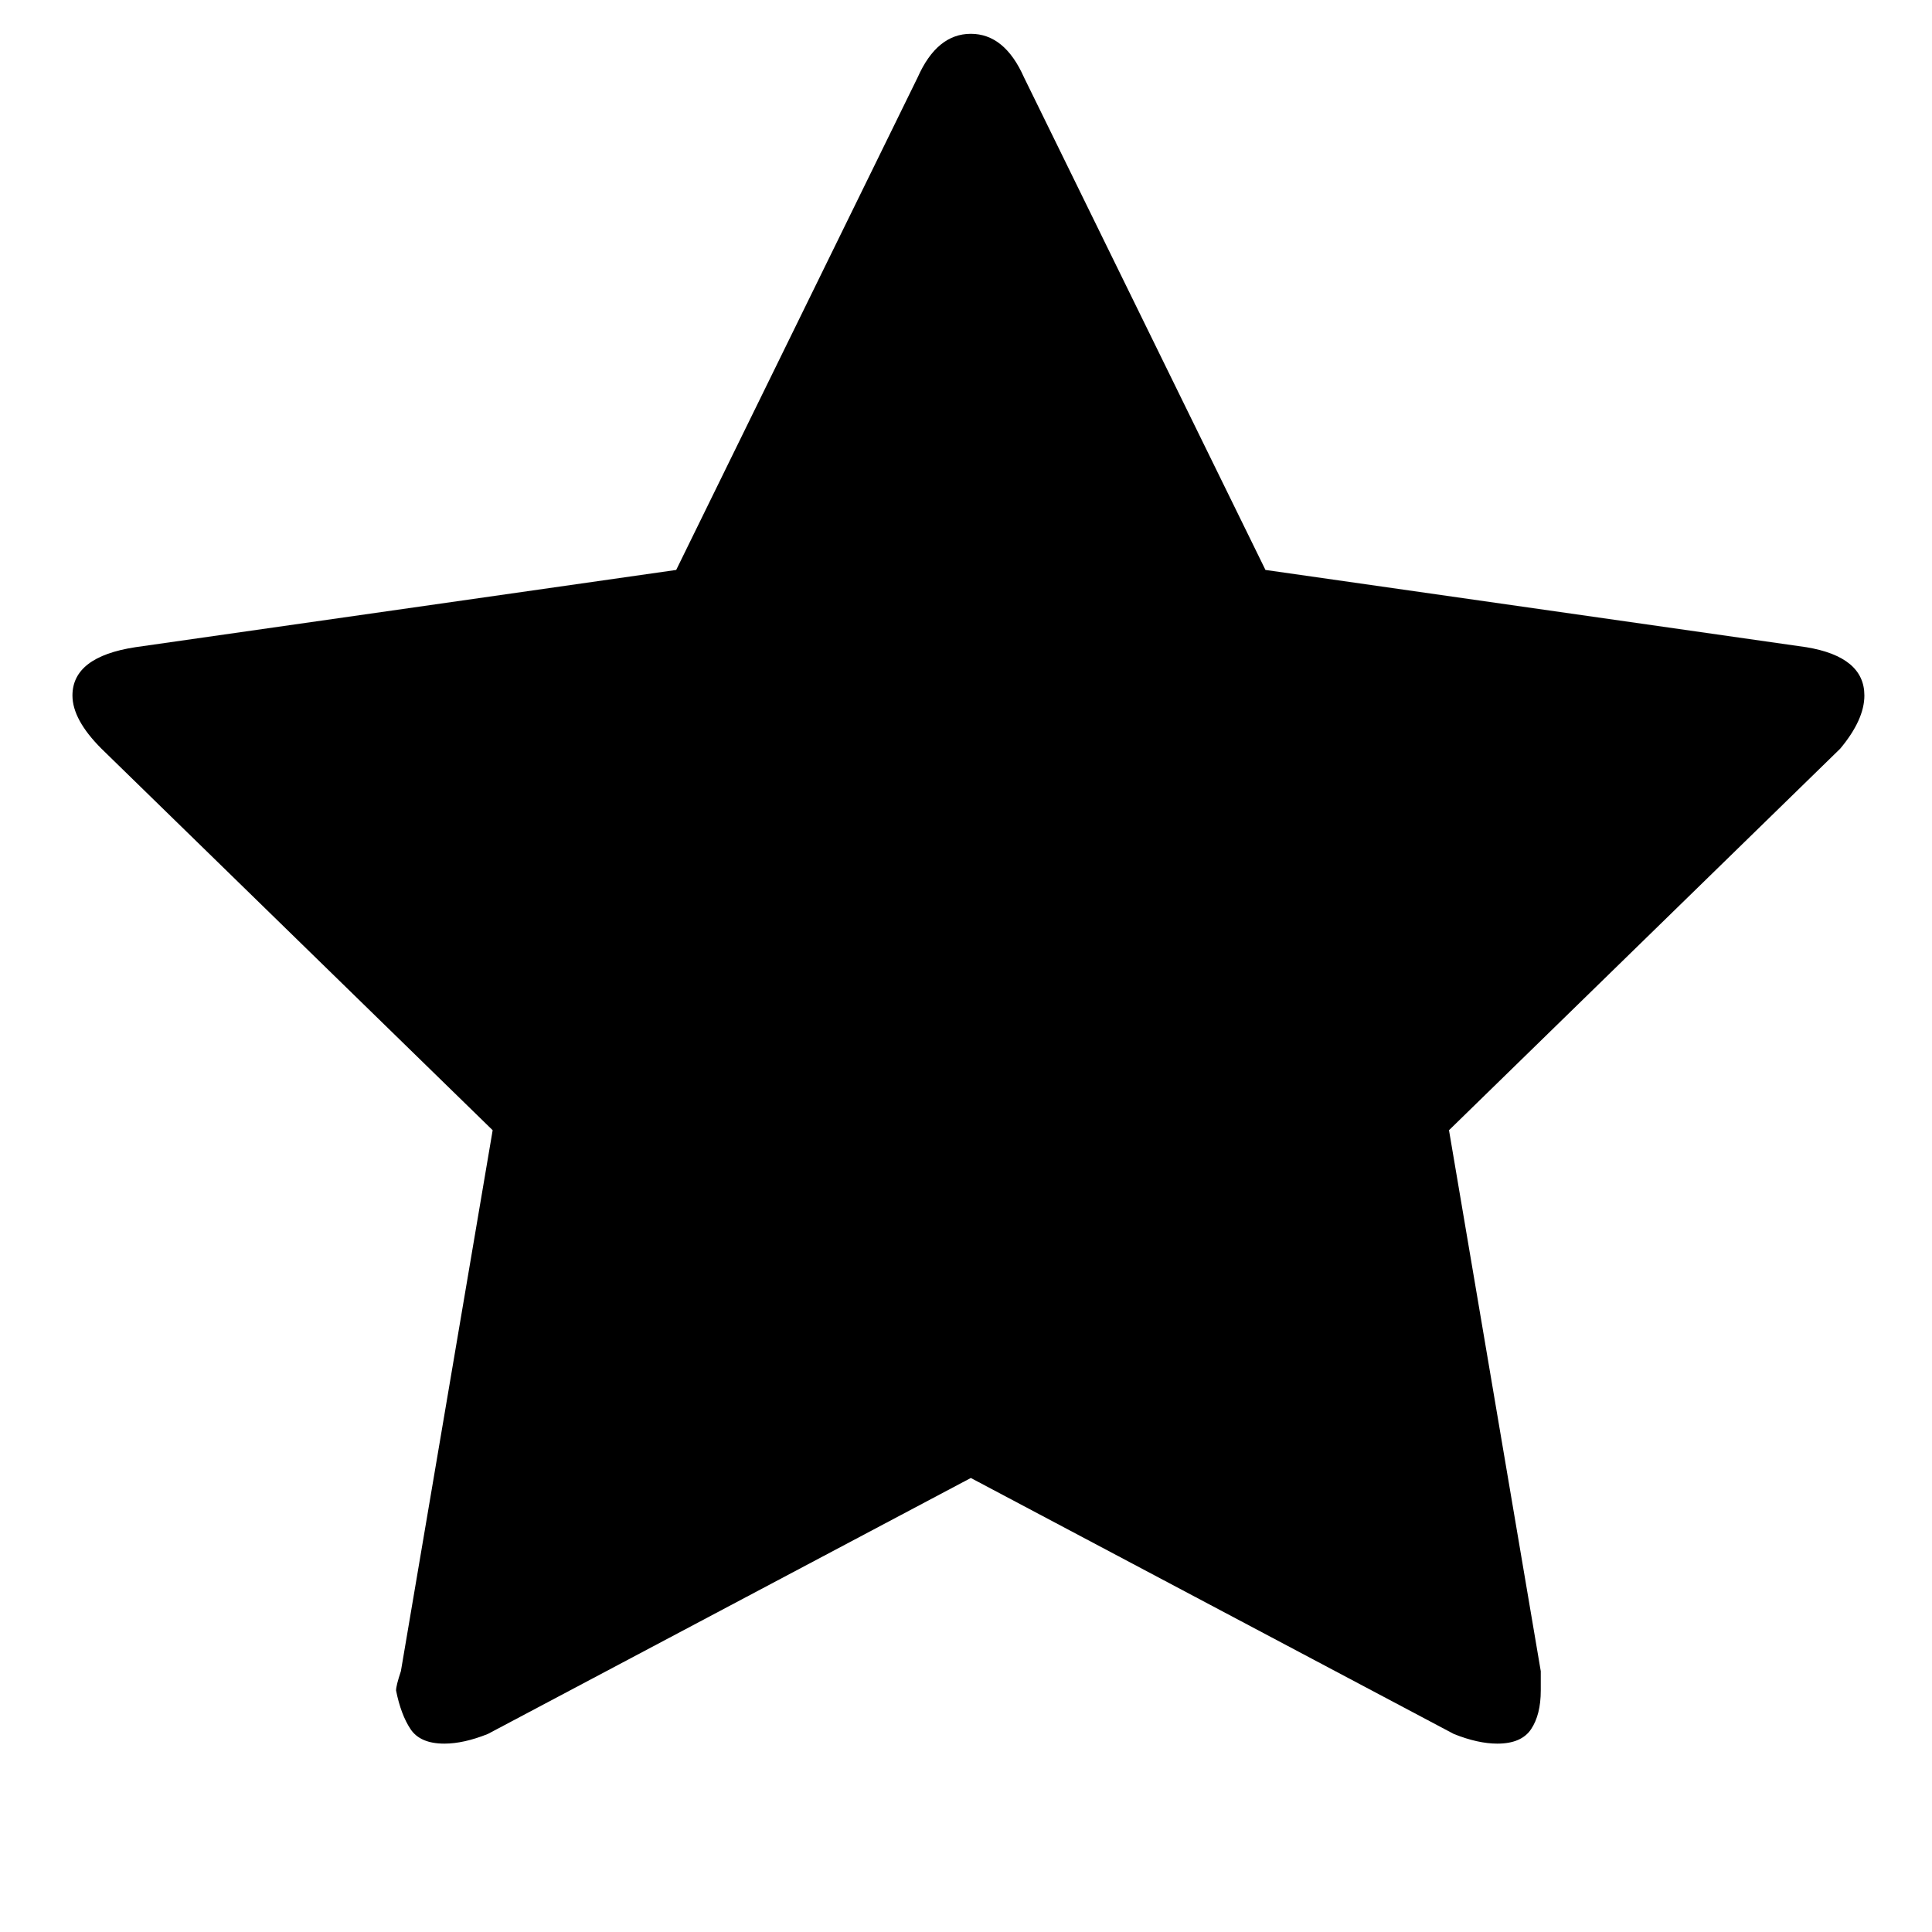 <?xml version="1.0"?><svg fill="currentColor" xmlns="http://www.w3.org/2000/svg" width="40" height="40" viewBox="0 0 40 40"><path d="m38.6 14.4q0 0.5-0.5 1.1l-8.1 7.9 1.9 11.2q0 0.1 0 0.4 0 0.5-0.2 0.8t-0.7 0.3q-0.4 0-0.9-0.2l-10-5.3-10 5.3q-0.5 0.2-0.9 0.2-0.5 0-0.7-0.3t-0.3-0.8q0-0.1 0.1-0.4l1.9-11.2-8.1-7.9q-0.6-0.6-0.6-1.1 0-0.8 1.3-1l11.2-1.6 5-10.2q0.4-0.9 1.1-0.9t1.1 0.9l5 10.2 11.2 1.6q1.2 0.2 1.2 1z"></path></svg>
